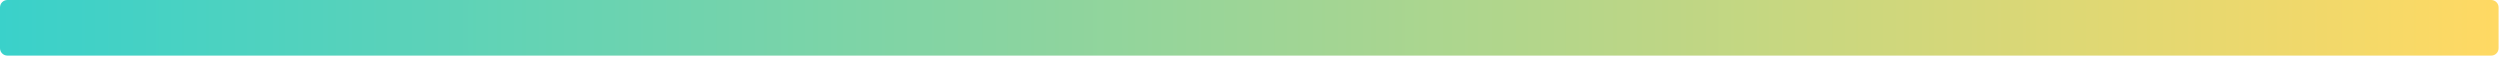 <svg width="1012" height="23" viewBox="0 0 1012 23" fill="none" xmlns="http://www.w3.org/2000/svg">
<path d="M0 3C0 1.343 1.343 0 3 0H1008.43C1010.09 0 1011.43 1.343 1011.43 3V19.506C1011.43 21.163 1010.09 22.506 1008.43 22.506H3C1.343 22.506 0 21.163 0 19.506V3Z" fill="url(#paint0_linear_3052_194)"/>
<defs>
<linearGradient id="paint0_linear_3052_194" x1="2.09638e-07" y1="11.253" x2="1011.43" y2="11.253" gradientUnits="userSpaceOnUse">
<stop stop-color="#3AD1CA"/>
<stop offset="1" stop-color="#FFD963"/>
</linearGradient>
</defs>
</svg>
